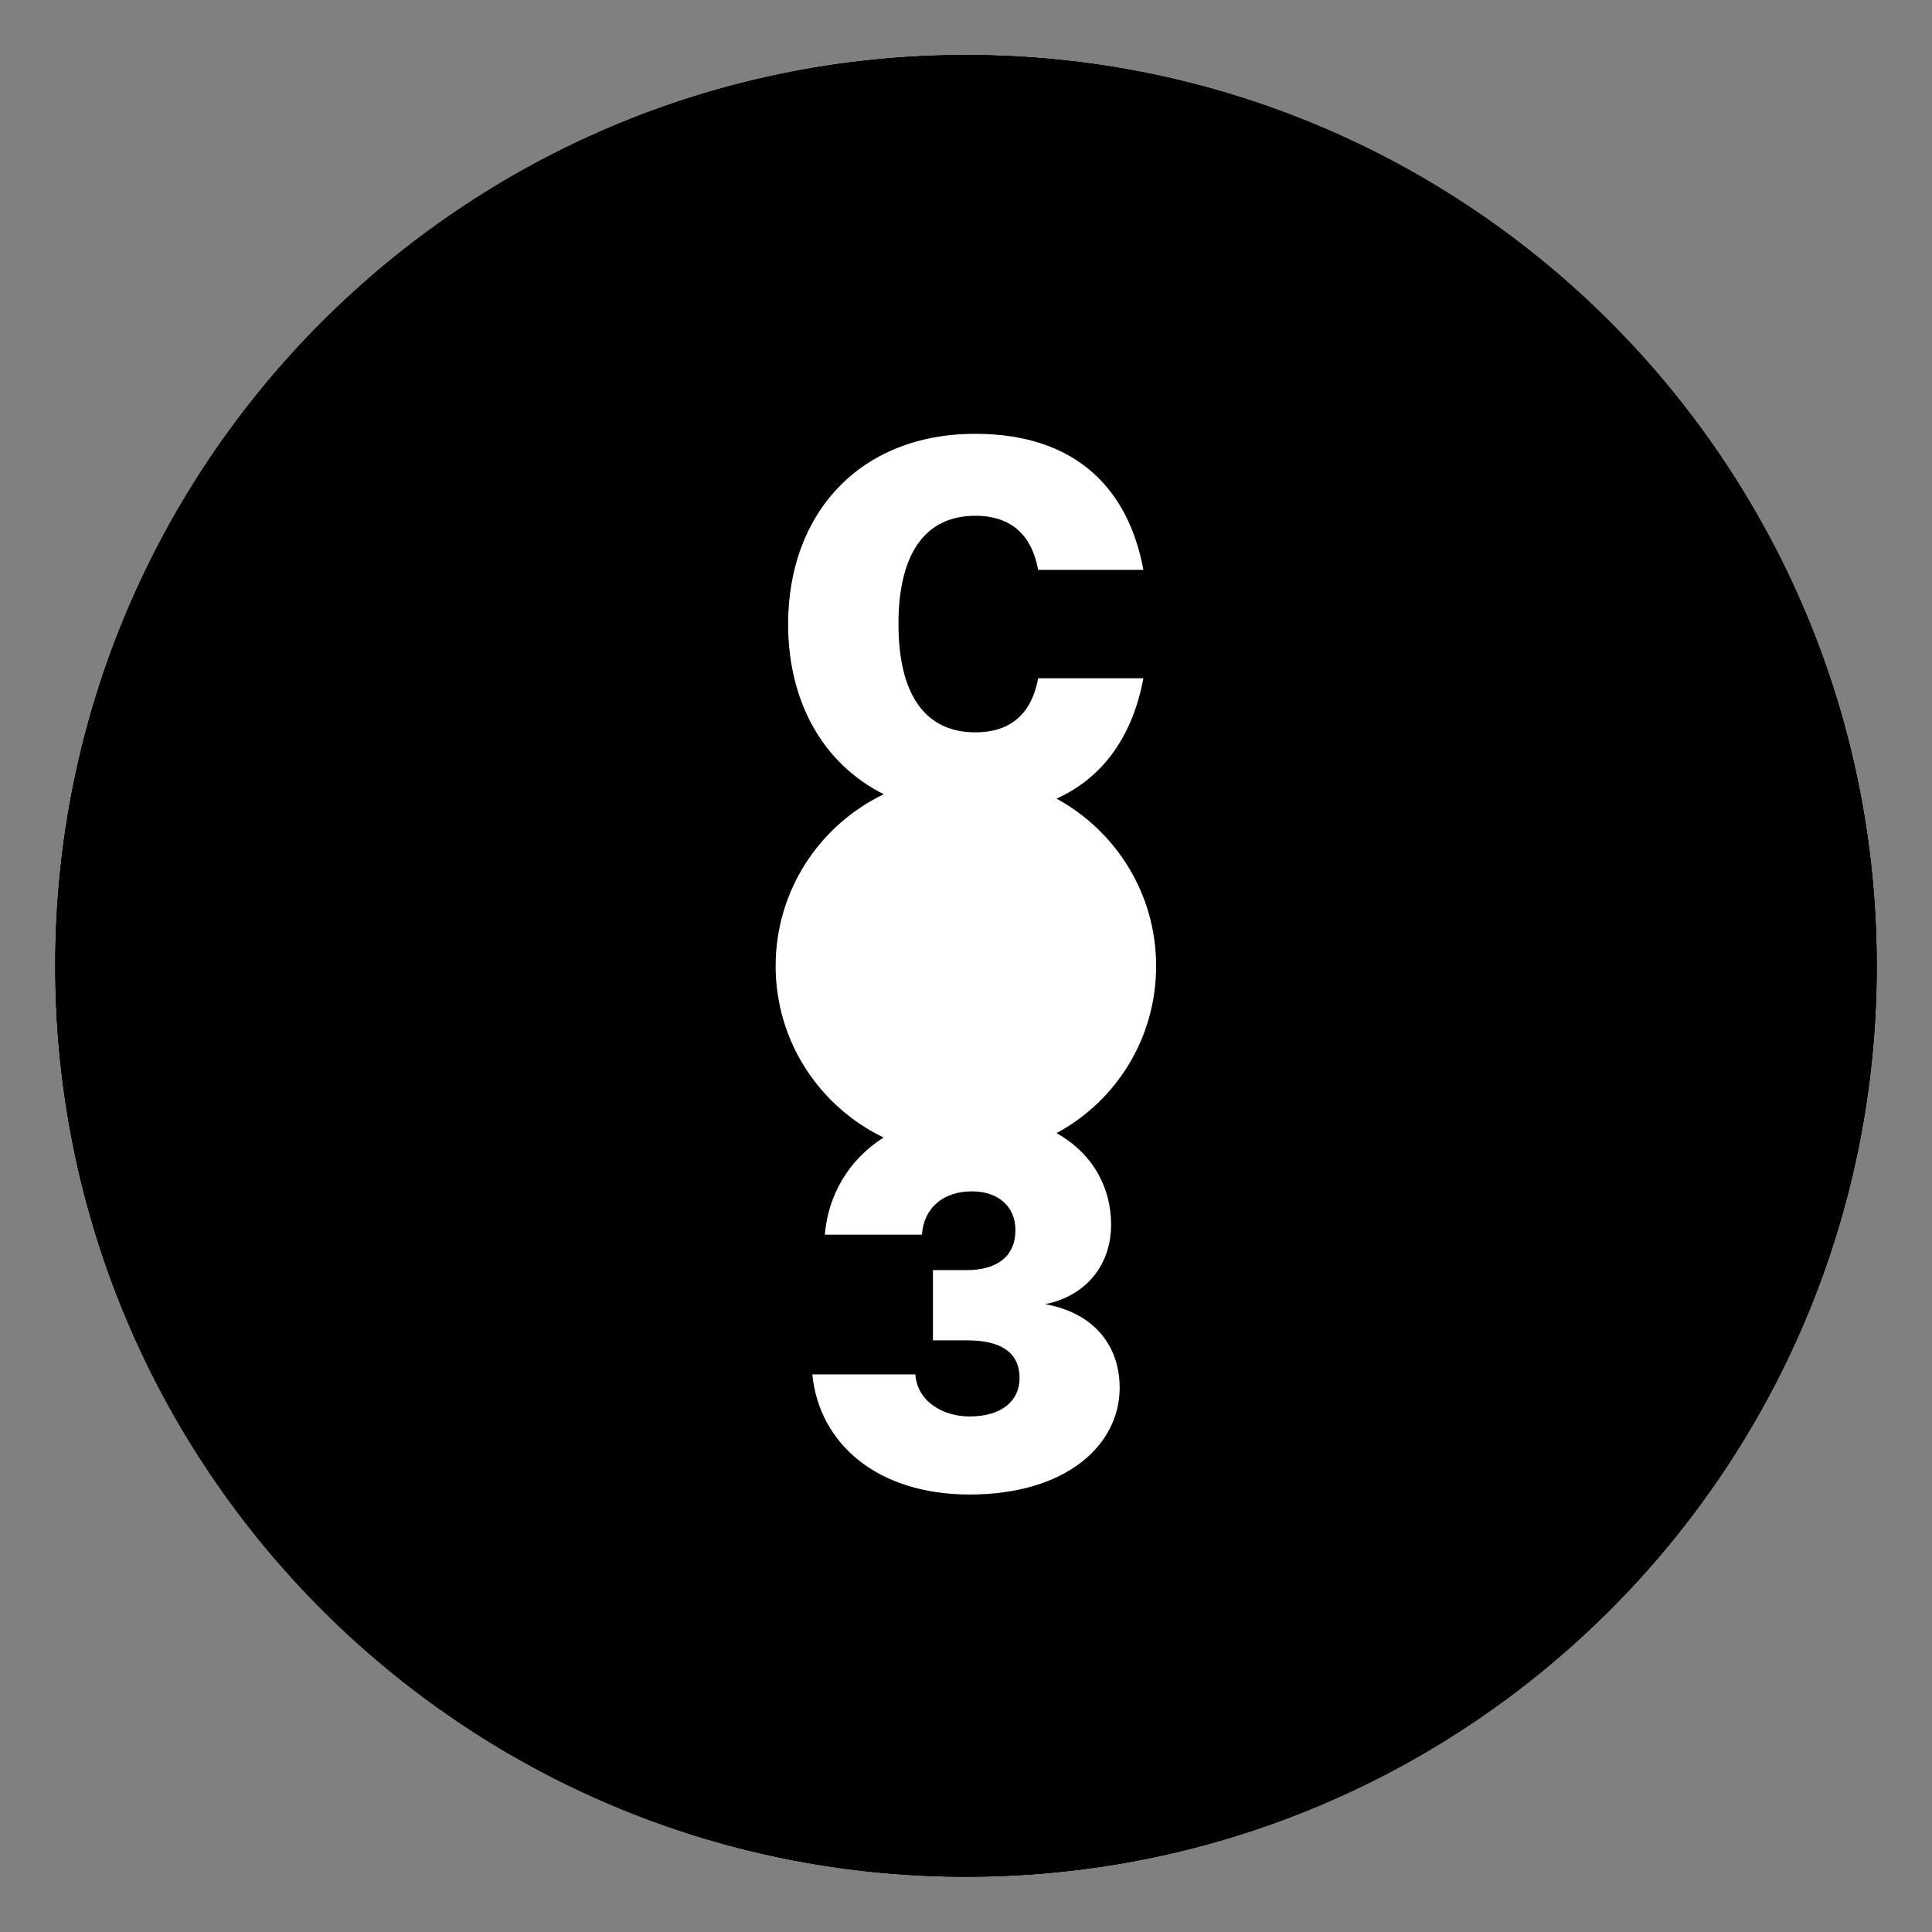 <?xml version="1.0" encoding="utf-8"?>
<!-- Generator: Adobe Illustrator 25.4.1, SVG Export Plug-In . SVG Version: 6.00 Build 0)  -->
<svg version="1.1" id="COMPANY3_ICON" xmlns="http://www.w3.org/2000/svg" xmlns:xlink="http://www.w3.org/1999/xlink" x="0px"
	 y="0px" viewBox="0 0 789.6 789.6" style="enable-background:new 0 0 789.6 789.6;" xml:space="preserve">
<rect x="0" y="0" width="789.6" height="789.6" fill="#808080" stroke="none"/>
<style type="text/css">
	.st0{fill:#FFFFFF;}
</style>
<g id="COMPANY3_ICON">
	<g>
		<g>
			<path d="M394.8,750.3c-48,0-94.6-9.4-138.4-27.9c-42.3-17.9-80.4-43.5-113-76.2s-58.3-70.7-76.2-113
				c-18.5-43.8-27.9-90.4-27.9-138.4s9.4-94.6,27.9-138.4c17.9-42.3,43.5-80.4,76.2-113s70.7-58.3,113-76.2
				c43.8-18.5,90.4-27.9,138.4-27.9s94.6,9.4,138.4,27.9c42.3,17.9,80.4,43.5,113,76.2s58.3,70.7,76.2,113
				c18.5,43.8,27.9,90.4,27.9,138.4s-9.4,94.6-27.9,138.4c-17.9,42.3-43.5,80.4-76.2,113s-70.7,58.3-113,76.2
				C489.3,740.9,442.8,750.3,394.8,750.3z M331.5,561.7c2.9,30.1,28.3,49.6,64.8,49.6c18.7,0,34.5-4.5,45.7-13.1
				c10.4-8,16.1-19,16.1-31c0-17.5-10.6-30.2-28.4-34.2c15.3-3.9,25.1-16.4,25.1-32.4c0-15.7-7.9-29.3-21.8-37.4
				c24.8-13.8,40.1-39.9,40.1-68.4c0-28.4-15.3-54.5-40.1-68.3c18.5-8.7,30.5-25.6,34.9-49.2l0.1-0.6h-44l-0.1,0.4
				c-2.7,14.4-11.2,21.7-25.2,21.7c-20.2,0-30.9-15.1-30.9-43.8c0-28.6,10.7-43.8,30.9-43.8c14,0,22.5,7.3,25.2,21.7l0.1,0.4h44
				l-0.1-0.6c-3.2-17.4-10.4-31-21.4-40.5c-11.9-10.3-28-15.5-47.8-15.5c-46.1,0-77,31.5-77,78.3c0,31.6,14,56.9,38.5,69.5
				c-26.5,13.1-43.6,40.6-43.6,70.2c0,29.6,17.1,57,43.6,70.2c-13.7,8.9-22.2,23.3-23.5,39.6l0,0.5h40.7l0-0.5
				c0.7-10.5,8.5-17.2,19.9-17.2c10.5,0,17.3,6,17.3,15.2c0,10.3-6.9,15.9-19.5,15.9h-14.2v29.7h14.6c13.8,0,20.8,5,20.8,14.9
				c0,9.5-7.5,15.2-20,15.2c-14,0-21-8.7-21.6-16.7l0-0.5h-43.2L331.5,561.7z"/>
			<path d="M394.8,39.8c47.9,0,94.4,9.4,138.2,27.9c42.3,17.9,80.2,43.5,112.8,76.1c32.6,32.6,58.2,70.6,76.1,112.8
				c18.5,43.8,27.9,90.3,27.9,138.2s-9.4,94.4-27.9,138.2c-17.9,42.3-43.5,80.2-76.1,112.8c-32.6,32.6-70.6,58.2-112.8,76.1
				c-43.8,18.5-90.3,27.9-138.2,27.9s-94.4-9.4-138.2-27.9c-42.3-17.9-80.2-43.5-112.8-76.1c-32.6-32.6-58.2-70.6-76.1-112.8
				c-18.5-43.8-27.9-90.3-27.9-138.2s9.4-94.4,27.9-138.2c17.9-42.3,43.5-80.2,76.1-112.8c32.6-32.6,70.6-58.2,112.8-76.1
				C300.4,49.2,346.9,39.8,394.8,39.8 M359.1,324.6c-12.4,6.3-23,15.9-30.6,27.7c-8.2,12.7-12.5,27.4-12.5,42.5
				c0,15.1,4.3,29.8,12.4,42.5c7.6,11.8,18.2,21.4,30.6,27.8c-13.4,9-21.7,23.3-23,39.5l-0.1,1.1h1.1h39.7h0.9l0.1-0.9
				c0.7-10.3,8.1-16.7,19.4-16.7c10.3,0,16.8,5.7,16.8,14.8c0,9.9-6.7,15.4-19,15.4h-13.7h-1v1v28.7v1h1h14.1
				c13.5,0,20.3,4.8,20.3,14.4c0,9.2-7.3,14.7-19.5,14.7c-5.3,0-10.4-1.5-14.2-4.2c-4.2-3-6.6-7.1-6.9-12l-0.1-0.9h-0.9H332h-1.1
				l0.1,1.1c1.4,14.6,8.1,27,19.4,35.9c11.6,9.2,27.5,14.1,45.9,14.1c18.8,0,34.8-4.6,46.1-13.2c10.5-8.1,16.3-19.2,16.3-31.4
				c0-17.2-10-29.7-27-34.2c14.5-4.5,23.6-16.8,23.6-32.4c0-15.6-7.7-29.2-21.3-37.4c24.5-14,39.6-40.1,39.6-68.4
				c0-28.2-15.1-54.2-39.5-68.3c18.1-8.9,30-25.8,34.3-49.1l0.2-1.2h-1.2h-43h-0.8l-0.2,0.8c-2.7,14.1-11,21.3-24.7,21.3
				c-19.9,0-30.4-15-30.4-43.3c0-19.7,5.3-43.2,30.4-43.2c13.8,0,22.1,7.2,24.7,21.3l0.2,0.8h0.8h43h1.2l-0.2-1.2
				c-3.2-17.5-10.5-31.2-21.6-40.8c-12-10.4-28.2-15.7-48.1-15.7c-23.2,0-42.8,7.7-56.8,22.3c-13.6,14.2-20.7,33.7-20.7,56.5
				C321.2,286.5,335,311.7,359.1,324.6 M394.8,38.8c-196.6,0-356,159.4-356,356s159.4,356,356,356s356-159.4,356-356
				S591.4,38.8,394.8,38.8L394.8,38.8z M337.1,504.6c1.3-15.8,9.5-30.5,24-39.7C335,452.3,317,425.7,317,394.8
				c0-31,18.1-57.7,44.2-70.2c-24.8-12.4-39.1-37.8-39.1-69.5c0-45.1,29.1-77.8,76.5-77.8c41.1,0,62.6,22.5,68.7,55.6h-43
				c-2.5-13.5-10.3-22.1-25.7-22.1c-20.7,0-31.4,15.8-31.4,44.2c0,28.7,10.8,44.3,31.4,44.3c15.4,0,23.2-8.6,25.7-22.1h43
				c-4.2,22.5-15.6,40.2-35.5,49.2c24.2,13.2,40.7,38.8,40.7,68.4s-16.4,55.2-40.7,68.3c14.8,8.3,22.3,22.2,22.3,37.4
				c0,16.6-10.5,29.3-27,32.4c19.2,3.4,30.3,16.2,30.3,34.1c0,23.4-21.9,43.6-61.3,43.6c-37.7,0-61.5-20.6-64.3-49.1h42.1
				c0.8,11.2,11.4,17.2,22.1,17.2c13.3,0,20.5-6.4,20.5-15.7c0-11.2-8.8-15.4-21.3-15.4h-14.1v-28.7H395c12.4,0,20-5.5,20-16.4
				c0-9.5-6.9-15.8-17.8-15.8c-11.7,0-19.7,6.8-20.4,17.7H337.1L337.1,504.6z"/>
		</g>
		<g>
			<path d="M394.8,22.5c-205.6,0-372.2,166.7-372.2,372.2S189.2,767,394.8,767S767,600.4,767,394.8S600.4,22.5,394.8,22.5z
				 M454.2,500.6c0,16.7-10.5,29.3-27,32.5c19.2,3.4,30.3,16.2,30.3,34.1c0,23.4-21.9,43.6-61.3,43.6c-37.7,0-61.5-20.7-64.3-49.1
				h42.1c0.8,11.2,11.4,17.2,22.1,17.2c13.3,0,20.5-6.4,20.5-15.7c0-11.2-8.8-15.4-21.3-15.4h-14.1v-28.7H395c12.4,0,20-5.5,20-16.4
				c0-9.5-6.9-15.8-17.8-15.8c-11.7,0-19.7,6.8-20.4,17.7h-39.7c1.3-15.8,9.5-30.5,24-39.7C335,452.3,317,425.7,317,394.8
				c0-31,18.1-57.7,44.2-70.2c-24.8-12.4-39.1-37.8-39.1-69.5c0-45.1,29.1-77.8,76.5-77.8c41.1,0,62.6,22.5,68.7,55.6h-43
				c-2.5-13.5-10.3-22.1-25.7-22.1c-20.7,0-31.4,15.8-31.4,44.2c0,28.7,10.8,44.3,31.4,44.3c15.4,0,23.2-8.6,25.7-22.1h43
				c-4.2,22.5-15.6,40.2-35.5,49.2c24.2,13.2,40.7,38.8,40.7,68.4s-16.4,55.2-40.7,68.3C446.6,471.4,454.2,485.3,454.2,500.6z"/>
			<path d="M394.8,23.5c50.1,0,98.7,9.8,144.5,29.2c44.2,18.7,83.9,45.5,118,79.6c34.1,34.1,60.9,73.8,79.6,118
				c19.4,45.8,29.2,94.4,29.2,144.5s-9.8,98.7-29.2,144.5c-18.7,44.2-45.5,83.9-79.6,118c-34.1,34.1-73.8,60.9-118,79.6
				c-45.8,19.4-94.4,29.2-144.5,29.2s-98.7-9.8-144.5-29.2c-44.2-18.7-83.9-45.5-118-79.6c-34.1-34.1-60.9-73.8-79.6-118
				c-19.4-45.8-29.2-94.4-29.2-144.5s9.8-98.7,29.2-144.5c18.7-44.2,45.5-83.9,79.6-118c34.1-34.1,73.8-60.9,118-79.6
				C296.1,33.4,344.7,23.5,394.8,23.5 M359.1,324.6c-12.4,6.3-23,15.9-30.6,27.7c-8.2,12.7-12.5,27.4-12.5,42.5
				c0,15.1,4.3,29.8,12.4,42.5c7.6,11.8,18.2,21.4,30.6,27.8c-13.4,9-21.7,23.3-23,39.5l-0.1,1.1h1.1h39.7h0.9l0.1-0.9
				c0.7-10.3,8.1-16.7,19.4-16.7c10.3,0,16.8,5.7,16.8,14.8c0,9.9-6.7,15.4-19,15.4h-13.7h-1v1v28.7v1h1h14.1
				c13.5,0,20.3,4.8,20.3,14.4c0,9.2-7.3,14.7-19.5,14.7c-5.3,0-10.4-1.5-14.2-4.2c-4.2-3-6.6-7.1-6.9-12l-0.1-0.9h-0.9H332h-1.1
				l0.1,1.1c1.4,14.6,8.1,27,19.4,35.9c11.6,9.2,27.5,14.1,45.9,14.1c18.8,0,34.8-4.6,46.1-13.2c10.5-8.1,16.3-19.2,16.3-31.4
				c0-17.2-10-29.7-27-34.2c14.5-4.5,23.6-16.8,23.6-32.4c0-15.6-7.7-29.2-21.3-37.4c24.5-14,39.6-40.1,39.6-68.4
				c0-28.2-15.1-54.2-39.5-68.3c18.1-8.9,30-25.8,34.3-49.1l0.2-1.2h-1.2h-43h-0.8l-0.2,0.8c-2.7,14.1-11,21.3-24.7,21.3
				c-19.9,0-30.4-15-30.4-43.3c0-35.7,16.5-43.2,30.4-43.2c13.8,0,22.1,7.2,24.7,21.3l0.2,0.8h0.8h43h1.2l-0.2-1.2
				c-3.2-17.5-10.5-31.2-21.6-40.8c-12-10.4-28.2-15.7-48.1-15.7c-23.2,0-42.8,7.7-56.8,22.3c-13.6,14.2-20.7,33.7-20.7,56.5
				C321.2,286.5,335,311.7,359.1,324.6 M394.8,22.5c-205.6,0-372.2,166.7-372.2,372.2S189.2,767,394.8,767S767,600.4,767,394.8
				S600.4,22.5,394.8,22.5L394.8,22.5z M337.1,504.6c1.3-15.8,9.5-30.5,24-39.7C335,452.3,317,425.7,317,394.8
				c0-31,18.1-57.7,44.2-70.2c-24.8-12.4-39.1-37.8-39.1-69.5c0-45.1,29.1-77.8,76.5-77.8c41.1,0,62.6,22.5,68.7,55.6h-43
				c-2.5-13.5-10.3-22.1-25.7-22.1c-20.7,0-31.4,15.8-31.4,44.2c0,28.7,10.8,44.3,31.4,44.3c15.4,0,23.2-8.6,25.7-22.1h43
				c-4.2,22.5-15.6,40.2-35.5,49.2c24.2,13.2,40.7,38.8,40.7,68.4s-16.4,55.2-40.7,68.3c14.8,8.3,22.3,22.2,22.3,37.4
				c0,16.6-10.5,29.3-27,32.4c19.2,3.4,30.3,16.2,30.3,34.1c0,23.4-21.9,43.6-61.3,43.6c-37.7,0-61.5-20.6-64.3-49.1h42.1
				c0.8,11.2,11.4,17.2,22.1,17.2c13.3,0,20.5-6.4,20.5-15.7c0-11.2-8.8-15.4-21.3-15.4h-14.1v-28.7H395c12.4,0,20-5.5,20-16.4
				c0-9.5-6.9-15.8-17.8-15.8c-11.7,0-19.7,6.8-20.4,17.7H337.1L337.1,504.6z"/>
		</g>
		<g>
			<path d="M457.6,567.2c0,23.4-21.9,43.6-61.3,43.6c-37.7,0-61.5-20.7-64.3-49.1h42.1c0.8,11.2,11.4,17.2,22.1,17.2
				c13.3,0,20.5-6.4,20.5-15.7c0-11.2-8.8-15.4-21.3-15.4h-14.1v-28.7H395c12.4,0,20-5.5,20-16.4c0-9.5-6.9-15.8-17.8-15.8
				c-11.7,0-19.7,6.8-20.4,17.7h-39.7c1.3-15.8,9.5-30.5,24-39.7C335,452.3,317,425.7,317,394.8c0-31,18.1-57.7,44.2-70.2
				c-24.8-12.4-39.1-37.8-39.1-69.5c0-45.1,29.1-77.8,76.5-77.8c41.1,0,62.6,22.5,68.7,55.6h-43c-2.5-13.5-10.3-22.1-25.7-22.1
				c-20.7,0-31.4,15.8-31.4,44.2c0,28.7,10.8,44.3,31.4,44.3c15.4,0,23.2-8.6,25.7-22.1h43c-4.2,22.5-15.6,40.2-35.5,49.2
				c24.2,13.2,40.7,38.8,40.7,68.4s-16.4,55.2-40.7,68.3c14.8,8.3,22.3,22.2,22.3,37.4c0,16.7-10.5,29.3-27,32.5
				C446.4,536.4,457.6,549.3,457.6,567.2z"/>
			<path d="M398.7,178.3c19.5,0,35.2,5.1,46.8,15.2c10.5,9.1,17.4,22,20.7,38.5h-41c-3-14.7-11.9-22.1-26.5-22.1
				c-10.6,0-18.7,4-24.3,11.9c-5.4,7.7-8.1,18.9-8.1,33.4c0,14.5,2.7,25.8,8.1,33.5c5.5,7.8,13.7,11.8,24.3,11.8
				c14.6,0,23.5-7.4,26.5-22.1h41c-4.5,22.8-16.5,39.1-34.7,47.3l-1.8,0.8l1.8,1c24.8,13.5,40.1,39.3,40.1,67.5
				c0,28.2-15.4,54-40.1,67.5l-1.6,0.9l1.6,0.9c13.9,7.8,21.8,21.1,21.8,36.6c0,16.1-10.3,28.4-26.2,31.5l-5.3,1l5.3,0.9
				c18.5,3.3,29.5,15.7,29.5,33.2c0,11.5-5.5,22.1-15.5,29.8c-10.9,8.4-26.4,12.8-44.8,12.8c-35.2,0-59.8-18.4-63.2-47.1h40.1
				c1.4,11.8,12.8,17.2,23,17.2c13.2,0,21.5-6.4,21.5-16.7c0-10.7-7.7-16.4-22.3-16.4h-13.1v-26.7H395c13.3,0,21-6.3,21-17.4
				c0-10.2-7.4-16.8-18.8-16.8c-11.9,0-20.2,6.9-21.3,17.7h-37.7c1.6-15.7,10.1-29.4,23.5-37.8l1.5-1l-1.6-0.8
				c-12.8-6.2-23.7-15.8-31.4-27.8c-7.9-12.3-12.1-26.7-12.1-41.4c0-14.8,4.2-29.1,12.2-41.5c7.7-12,18.6-21.7,31.5-27.8l1.8-0.9
				l-1.8-0.9c-24.5-12.2-38.5-37.2-38.5-68.6c0-22.2,7-41.3,20.2-55.1C356.9,185.8,376.1,178.3,398.7,178.3 M398.7,177.3
				c-47.4,0-76.5,32.7-76.5,77.8c0,31.7,14.3,57.1,39.1,69.5c-26.2,12.5-44.2,39.2-44.2,70.2c0,30.9,18,57.5,44.1,70.1
				c-14.6,9.2-22.8,23.9-24,39.7h39.7c0.7-10.8,8.7-17.7,20.4-17.7c10.9,0,17.8,6.2,17.8,15.8c0,10.9-7.5,16.4-20,16.4h-13.7v28.7
				h14.1c12.4,0,21.3,4.2,21.3,15.4c0,9.3-7.2,15.7-20.5,15.7c-10.7,0-21.3-6-22.1-17.2H332c2.7,28.4,26.5,49.1,64.3,49.1
				c39.4,0,61.3-20.2,61.3-43.6c0-17.9-11.2-30.8-30.3-34.1c16.4-3.2,27-15.8,27-32.5c0-15.3-7.6-29.2-22.3-37.4
				c24.2-13.2,40.7-38.8,40.7-68.3c0-29.5-16.4-55.2-40.7-68.4c19.9-9,31.3-26.7,35.5-49.2h-43c-2.5,13.5-10.3,22.1-25.7,22.1
				c-20.7,0-31.4-15.6-31.4-44.3c0-28.5,10.8-44.2,31.4-44.2c15.4,0,23.2,8.6,25.7,22.1h43C461.3,199.9,439.8,177.3,398.7,177.3
				L398.7,177.3z"/>
		</g>
	</g>
	<g>
		<g>
			<path class="st0" d="M394.8,750.3c-48,0-94.6-9.4-138.4-27.9c-42.3-17.9-80.4-43.5-113-76.2s-58.3-70.7-76.2-113
				c-18.5-43.8-27.9-90.4-27.9-138.4s9.4-94.6,27.9-138.4c17.9-42.3,43.5-80.4,76.2-113s70.7-58.3,113-76.2
				c43.8-18.5,90.4-27.9,138.4-27.9s94.6,9.4,138.4,27.9c42.3,17.9,80.4,43.5,113,76.2s58.3,70.7,76.2,113
				c18.5,43.8,27.9,90.4,27.9,138.4s-9.4,94.6-27.9,138.4c-17.9,42.3-43.5,80.4-76.2,113s-70.7,58.3-113,76.2
				C489.3,740.9,442.8,750.3,394.8,750.3z M331.5,561.7c2.9,30.1,28.3,49.6,64.8,49.6c18.7,0,34.5-4.5,45.7-13.1
				c10.4-8,16.1-19,16.1-31c0-17.5-10.6-30.2-28.4-34.2c15.3-3.9,25.1-16.4,25.1-32.4c0-15.7-7.9-29.3-21.8-37.4
				c24.8-13.8,40.1-39.9,40.1-68.4c0-28.4-15.3-54.5-40.1-68.3c18.5-8.7,30.5-25.6,34.9-49.2l0.1-0.6h-44l-0.1,0.4
				c-2.7,14.4-11.2,21.7-25.2,21.7c-20.2,0-30.9-15.1-30.9-43.8c0-28.6,10.7-43.8,30.9-43.8c14,0,22.5,7.3,25.2,21.7l0.1,0.4h44
				l-0.1-0.6c-3.2-17.4-10.4-31-21.4-40.5c-11.9-10.3-28-15.5-47.8-15.5c-46.1,0-77,31.5-77,78.3c0,31.6,14,56.9,38.5,69.5
				c-26.5,13.1-43.6,40.6-43.6,70.2c0,29.6,17.1,57,43.6,70.2c-13.7,8.9-22.2,23.3-23.5,39.6l0,0.5h40.7l0-0.5
				c0.7-10.5,8.5-17.2,19.9-17.2c10.5,0,17.3,6,17.3,15.2c0,10.3-6.9,15.9-19.5,15.9h-14.2v29.7h14.6c13.8,0,20.8,5,20.8,14.9
				c0,9.5-7.5,15.2-20,15.2c-14,0-21-8.7-21.6-16.7l0-0.5h-43.2L331.5,561.7z"/>
			<path d="M394.8,39.8c47.9,0,94.4,9.4,138.2,27.9c42.3,17.9,80.2,43.5,112.8,76.1c32.6,32.6,58.2,70.6,76.1,112.8
				c18.5,43.8,27.9,90.3,27.9,138.2s-9.4,94.4-27.9,138.2c-17.9,42.3-43.5,80.2-76.1,112.8c-32.6,32.6-70.6,58.2-112.8,76.1
				c-43.8,18.5-90.3,27.9-138.2,27.9s-94.4-9.4-138.2-27.9c-42.3-17.9-80.2-43.5-112.8-76.1c-32.6-32.6-58.2-70.6-76.1-112.8
				c-18.5-43.8-27.9-90.3-27.9-138.2s9.4-94.4,27.9-138.2c17.9-42.3,43.5-80.2,76.1-112.8c32.6-32.6,70.6-58.2,112.8-76.1
				C300.4,49.2,346.9,39.8,394.8,39.8 M359.1,324.6c-12.4,6.3-23,15.9-30.6,27.7c-8.2,12.7-12.5,27.4-12.5,42.5
				c0,15.1,4.3,29.8,12.4,42.5c7.6,11.8,18.2,21.4,30.6,27.8c-13.4,9-21.7,23.3-23,39.5l-0.1,1.1h1.1h39.7h0.9l0.1-0.9
				c0.7-10.3,8.1-16.7,19.4-16.7c10.3,0,16.8,5.7,16.8,14.8c0,9.9-6.7,15.4-19,15.4h-13.7h-1v1v28.7v1h1h14.1
				c13.5,0,20.3,4.8,20.3,14.4c0,9.2-7.3,14.7-19.5,14.7c-5.3,0-10.4-1.5-14.2-4.2c-4.2-3-6.6-7.1-6.9-12l-0.1-0.9h-0.9H332h-1.1
				l0.1,1.1c1.4,14.6,8.1,27,19.4,35.9c11.6,9.2,27.5,14.1,45.9,14.1c18.8,0,34.8-4.6,46.1-13.2c10.5-8.1,16.3-19.2,16.3-31.4
				c0-17.2-10-29.7-27-34.2c14.5-4.5,23.6-16.8,23.6-32.4c0-15.6-7.7-29.2-21.3-37.4c24.5-14,39.6-40.1,39.6-68.4
				c0-28.2-15.1-54.2-39.5-68.3c18.1-8.9,30-25.8,34.3-49.1l0.2-1.2h-1.2h-43h-0.8l-0.2,0.8c-2.7,14.1-11,21.3-24.7,21.3
				c-19.9,0-30.4-15-30.4-43.3c0-19.7,5.3-43.2,30.4-43.2c13.8,0,22.1,7.2,24.7,21.3l0.2,0.8h0.8h43h1.2l-0.2-1.2
				c-3.2-17.5-10.5-31.2-21.6-40.8c-12-10.4-28.2-15.7-48.1-15.7c-23.2,0-42.8,7.7-56.8,22.3c-13.6,14.2-20.7,33.7-20.7,56.5
				C321.2,286.5,335,311.7,359.1,324.6 M394.8,38.8c-196.6,0-356,159.4-356,356s159.4,356,356,356s356-159.4,356-356
				S591.4,38.8,394.8,38.8L394.8,38.8z M337.1,504.6c1.3-15.8,9.5-30.5,24-39.7C335,452.3,317,425.7,317,394.8
				c0-31,18.1-57.7,44.2-70.2c-24.8-12.4-39.1-37.8-39.1-69.5c0-45.1,29.1-77.8,76.5-77.8c41.1,0,62.6,22.5,68.7,55.6h-43
				c-2.5-13.5-10.3-22.1-25.7-22.1c-20.7,0-31.4,15.8-31.4,44.2c0,28.7,10.8,44.3,31.4,44.3c15.4,0,23.2-8.6,25.7-22.1h43
				c-4.2,22.5-15.6,40.2-35.5,49.2c24.2,13.2,40.7,38.8,40.7,68.4s-16.4,55.2-40.7,68.3c14.8,8.3,22.3,22.2,22.3,37.4
				c0,16.6-10.5,29.3-27,32.4c19.2,3.4,30.3,16.2,30.3,34.1c0,23.4-21.9,43.6-61.3,43.6c-37.7,0-61.5-20.6-64.3-49.1h42.1
				c0.8,11.2,11.4,17.2,22.1,17.2c13.3,0,20.5-6.4,20.5-15.7c0-11.2-8.8-15.4-21.3-15.4h-14.1v-28.7H395c12.4,0,20-5.5,20-16.4
				c0-9.5-6.9-15.8-17.8-15.8c-11.7,0-19.7,6.8-20.4,17.7H337.1L337.1,504.6z"/>
		</g>
		<g>
			<path d="M394.8,22.5c-205.6,0-372.2,166.7-372.2,372.2S189.2,767,394.8,767S767,600.4,767,394.8S600.4,22.5,394.8,22.5z
				 M454.2,500.6c0,16.7-10.5,29.3-27,32.5c19.2,3.4,30.3,16.2,30.3,34.1c0,23.4-21.9,43.6-61.3,43.6c-37.7,0-61.5-20.7-64.3-49.1
				h42.1c0.8,11.2,11.4,17.2,22.1,17.2c13.3,0,20.5-6.4,20.5-15.7c0-11.2-8.8-15.4-21.3-15.4h-14.1v-28.7H395c12.4,0,20-5.5,20-16.4
				c0-9.5-6.9-15.8-17.8-15.8c-11.7,0-19.7,6.8-20.4,17.7h-39.7c1.3-15.8,9.5-30.5,24-39.7C335,452.3,317,425.7,317,394.8
				c0-31,18.1-57.7,44.2-70.2c-24.8-12.4-39.1-37.8-39.1-69.5c0-45.1,29.1-77.8,76.5-77.8c41.1,0,62.6,22.5,68.7,55.6h-43
				c-2.5-13.5-10.3-22.1-25.7-22.1c-20.7,0-31.4,15.8-31.4,44.2c0,28.7,10.8,44.3,31.4,44.3c15.4,0,23.2-8.6,25.7-22.1h43
				c-4.2,22.5-15.6,40.2-35.5,49.2c24.2,13.2,40.7,38.8,40.7,68.4s-16.4,55.2-40.7,68.3C446.6,471.4,454.2,485.3,454.2,500.6z"/>
		</g>
		<g>
			<path class="st0" d="M457.6,567.2c0,23.4-21.9,43.6-61.3,43.6c-37.7,0-61.5-20.7-64.3-49.1h42.1c0.8,11.2,11.4,17.2,22.1,17.2
				c13.3,0,20.5-6.4,20.5-15.7c0-11.2-8.8-15.4-21.3-15.4h-14.1v-28.7H395c12.4,0,20-5.5,20-16.4c0-9.5-6.9-15.8-17.8-15.8
				c-11.7,0-19.7,6.8-20.4,17.7h-39.7c1.3-15.8,9.5-30.5,24-39.7C335,452.3,317,425.7,317,394.8c0-31,18.1-57.7,44.2-70.2
				c-24.8-12.4-39.1-37.8-39.1-69.5c0-45.1,29.1-77.8,76.5-77.8c41.1,0,62.6,22.5,68.7,55.6h-43c-2.5-13.5-10.3-22.1-25.7-22.1
				c-20.7,0-31.4,15.8-31.4,44.2c0,28.7,10.8,44.3,31.4,44.3c15.4,0,23.2-8.6,25.7-22.1h43c-4.2,22.5-15.6,40.2-35.5,49.2
				c24.2,13.2,40.7,38.8,40.7,68.4s-16.4,55.2-40.7,68.3c14.8,8.3,22.3,22.2,22.3,37.4c0,16.7-10.5,29.3-27,32.5
				C446.4,536.4,457.6,549.3,457.6,567.2z"/>
		</g>
	</g>
</g>
</svg>
